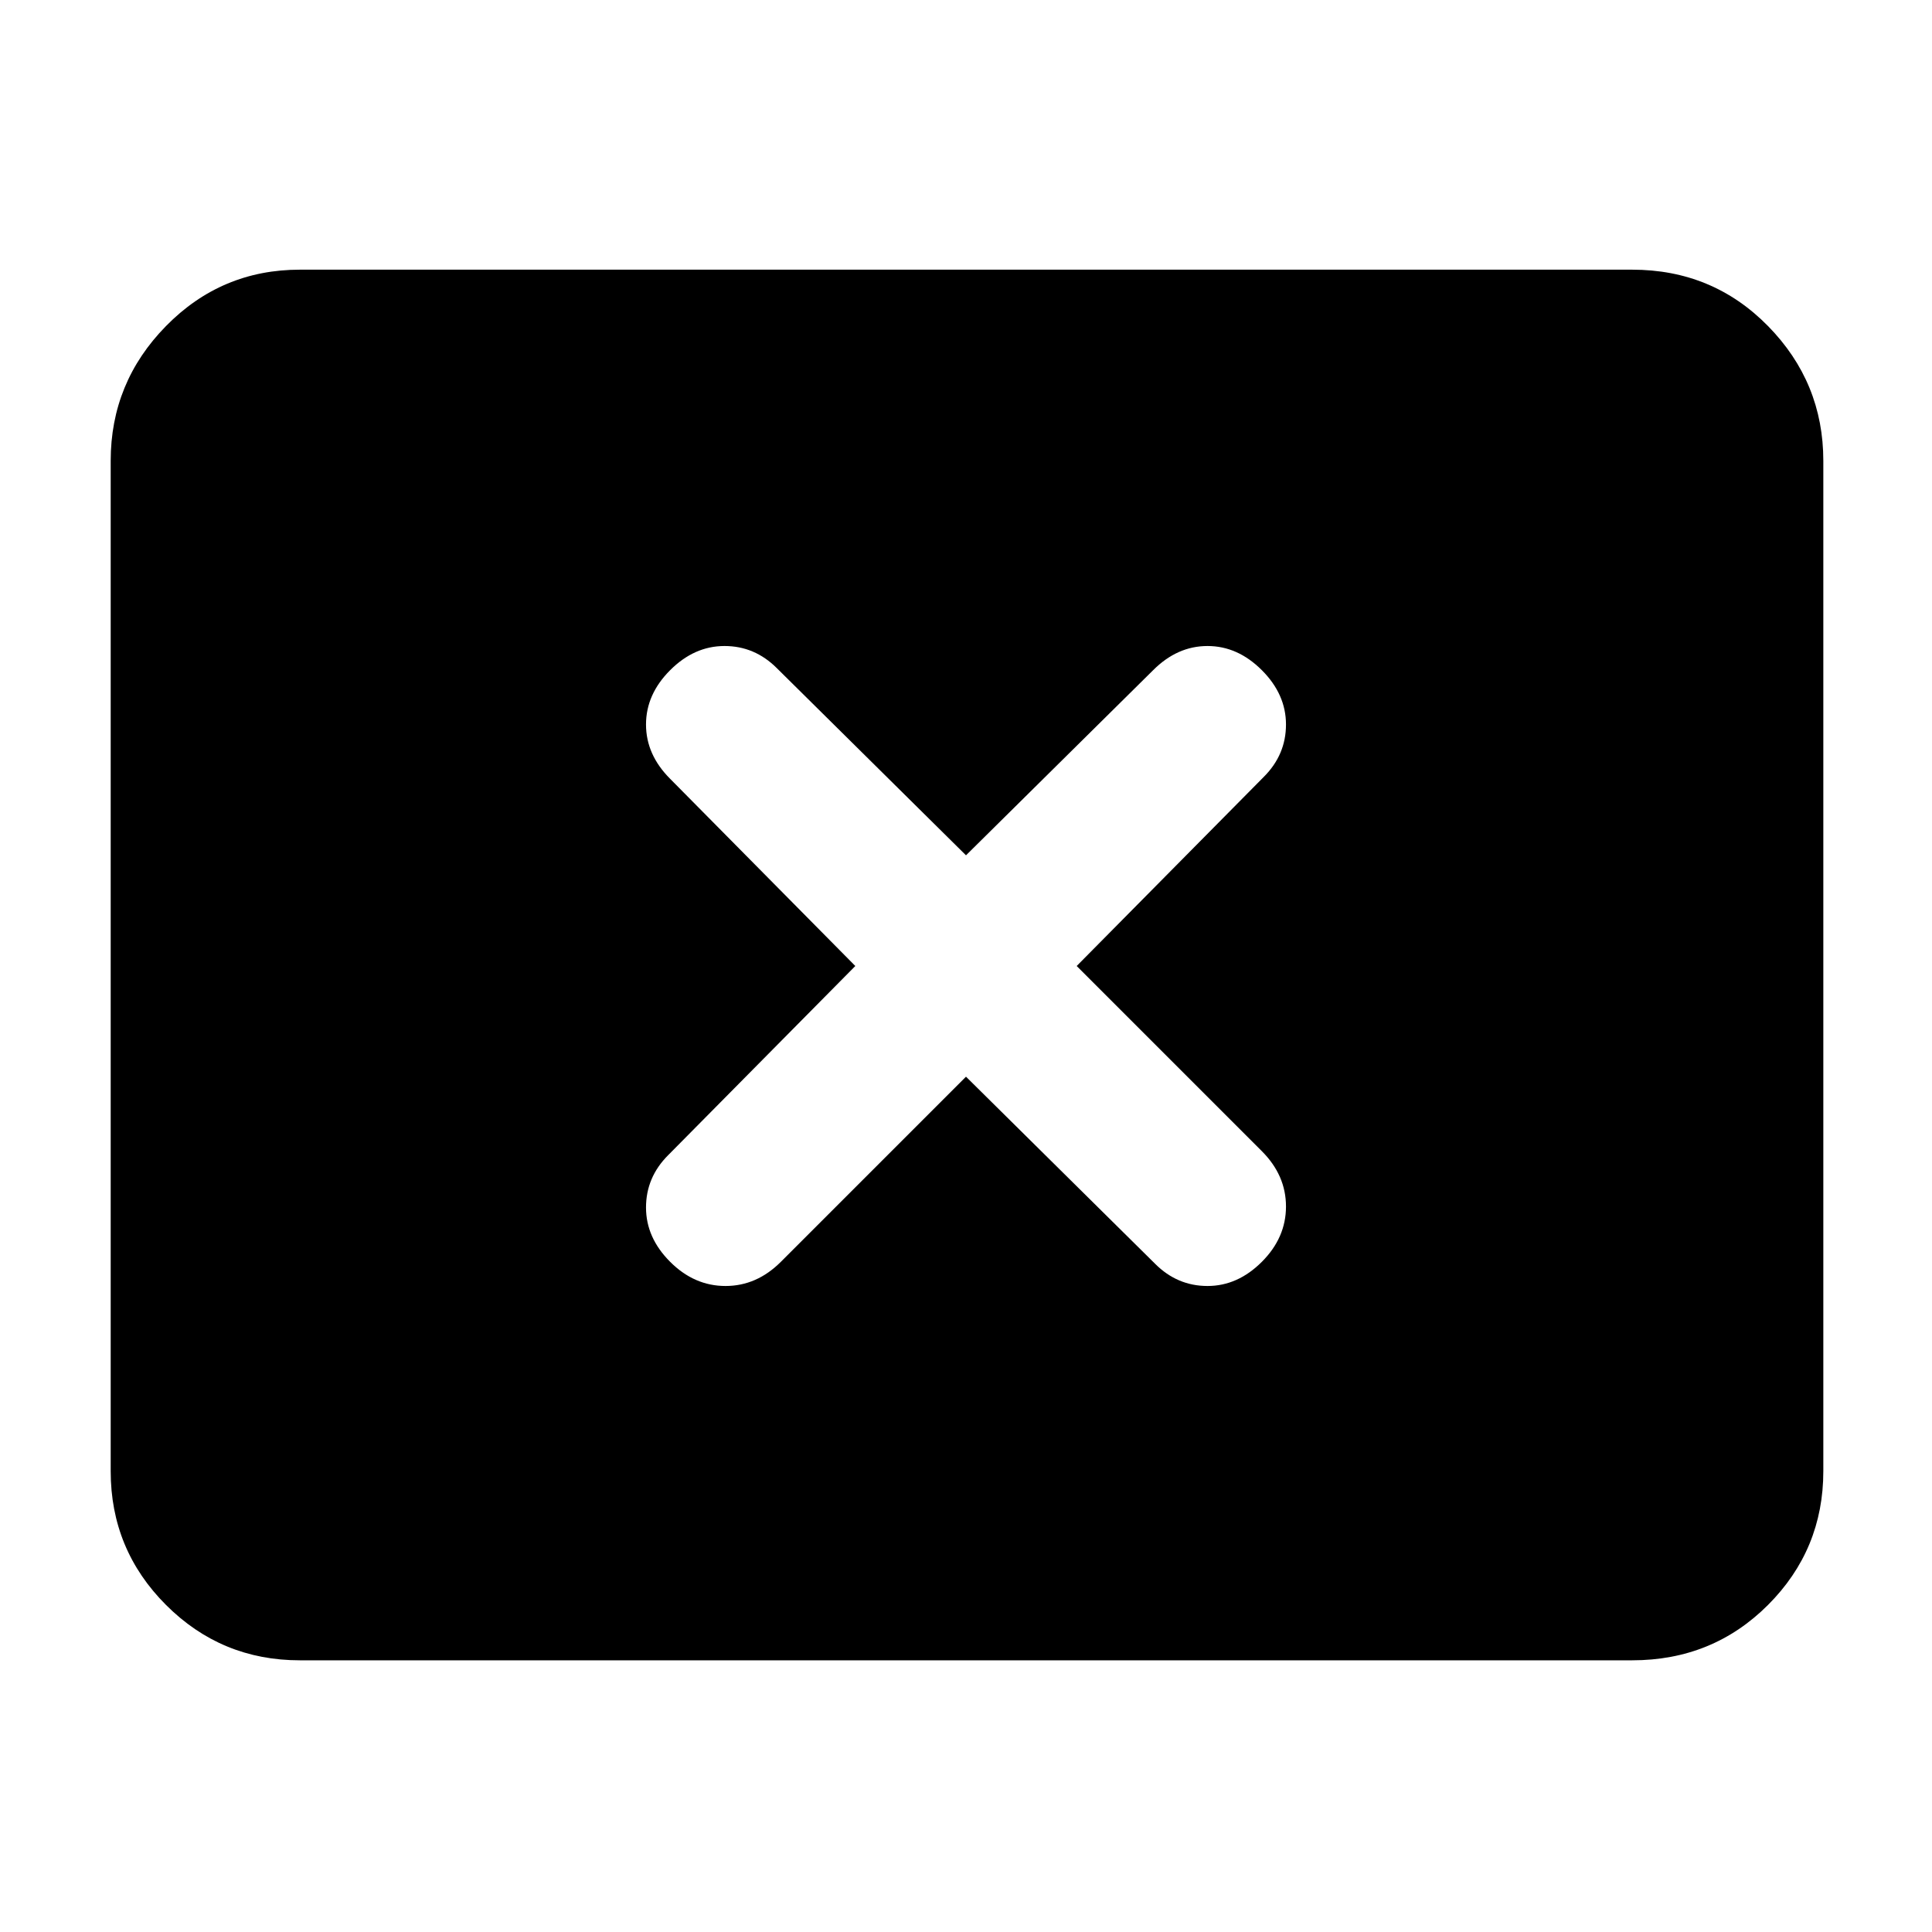 <svg xmlns="http://www.w3.org/2000/svg" width="48" height="48" viewBox="0 0 48 48"><path d="M16.65 31.35q.6.6 1.375.6t1.375-.6l4.6-4.6 4.7 4.65q.55.55 1.3.55t1.35-.6q.6-.6.6-1.375t-.6-1.375l-4.6-4.6 4.65-4.7q.55-.55.55-1.3t-.6-1.35q-.6-.6-1.35-.6-.75 0-1.35.6L24 21.25l-4.7-4.65q-.55-.55-1.3-.55t-1.35.6q-.6.6-.6 1.35 0 .75.6 1.35l4.6 4.65-4.65 4.7q-.55.55-.55 1.3t.6 1.35Zm-9.2 9.9q-1.95 0-3.325-1.375Q2.75 38.5 2.75 36.55v-25.1q0-1.95 1.375-3.35Q5.5 6.7 7.45 6.7h33.1q2 0 3.375 1.4t1.375 3.35v25.1q0 1.95-1.375 3.325-1.375 1.375-3.375 1.375Z"/></svg>